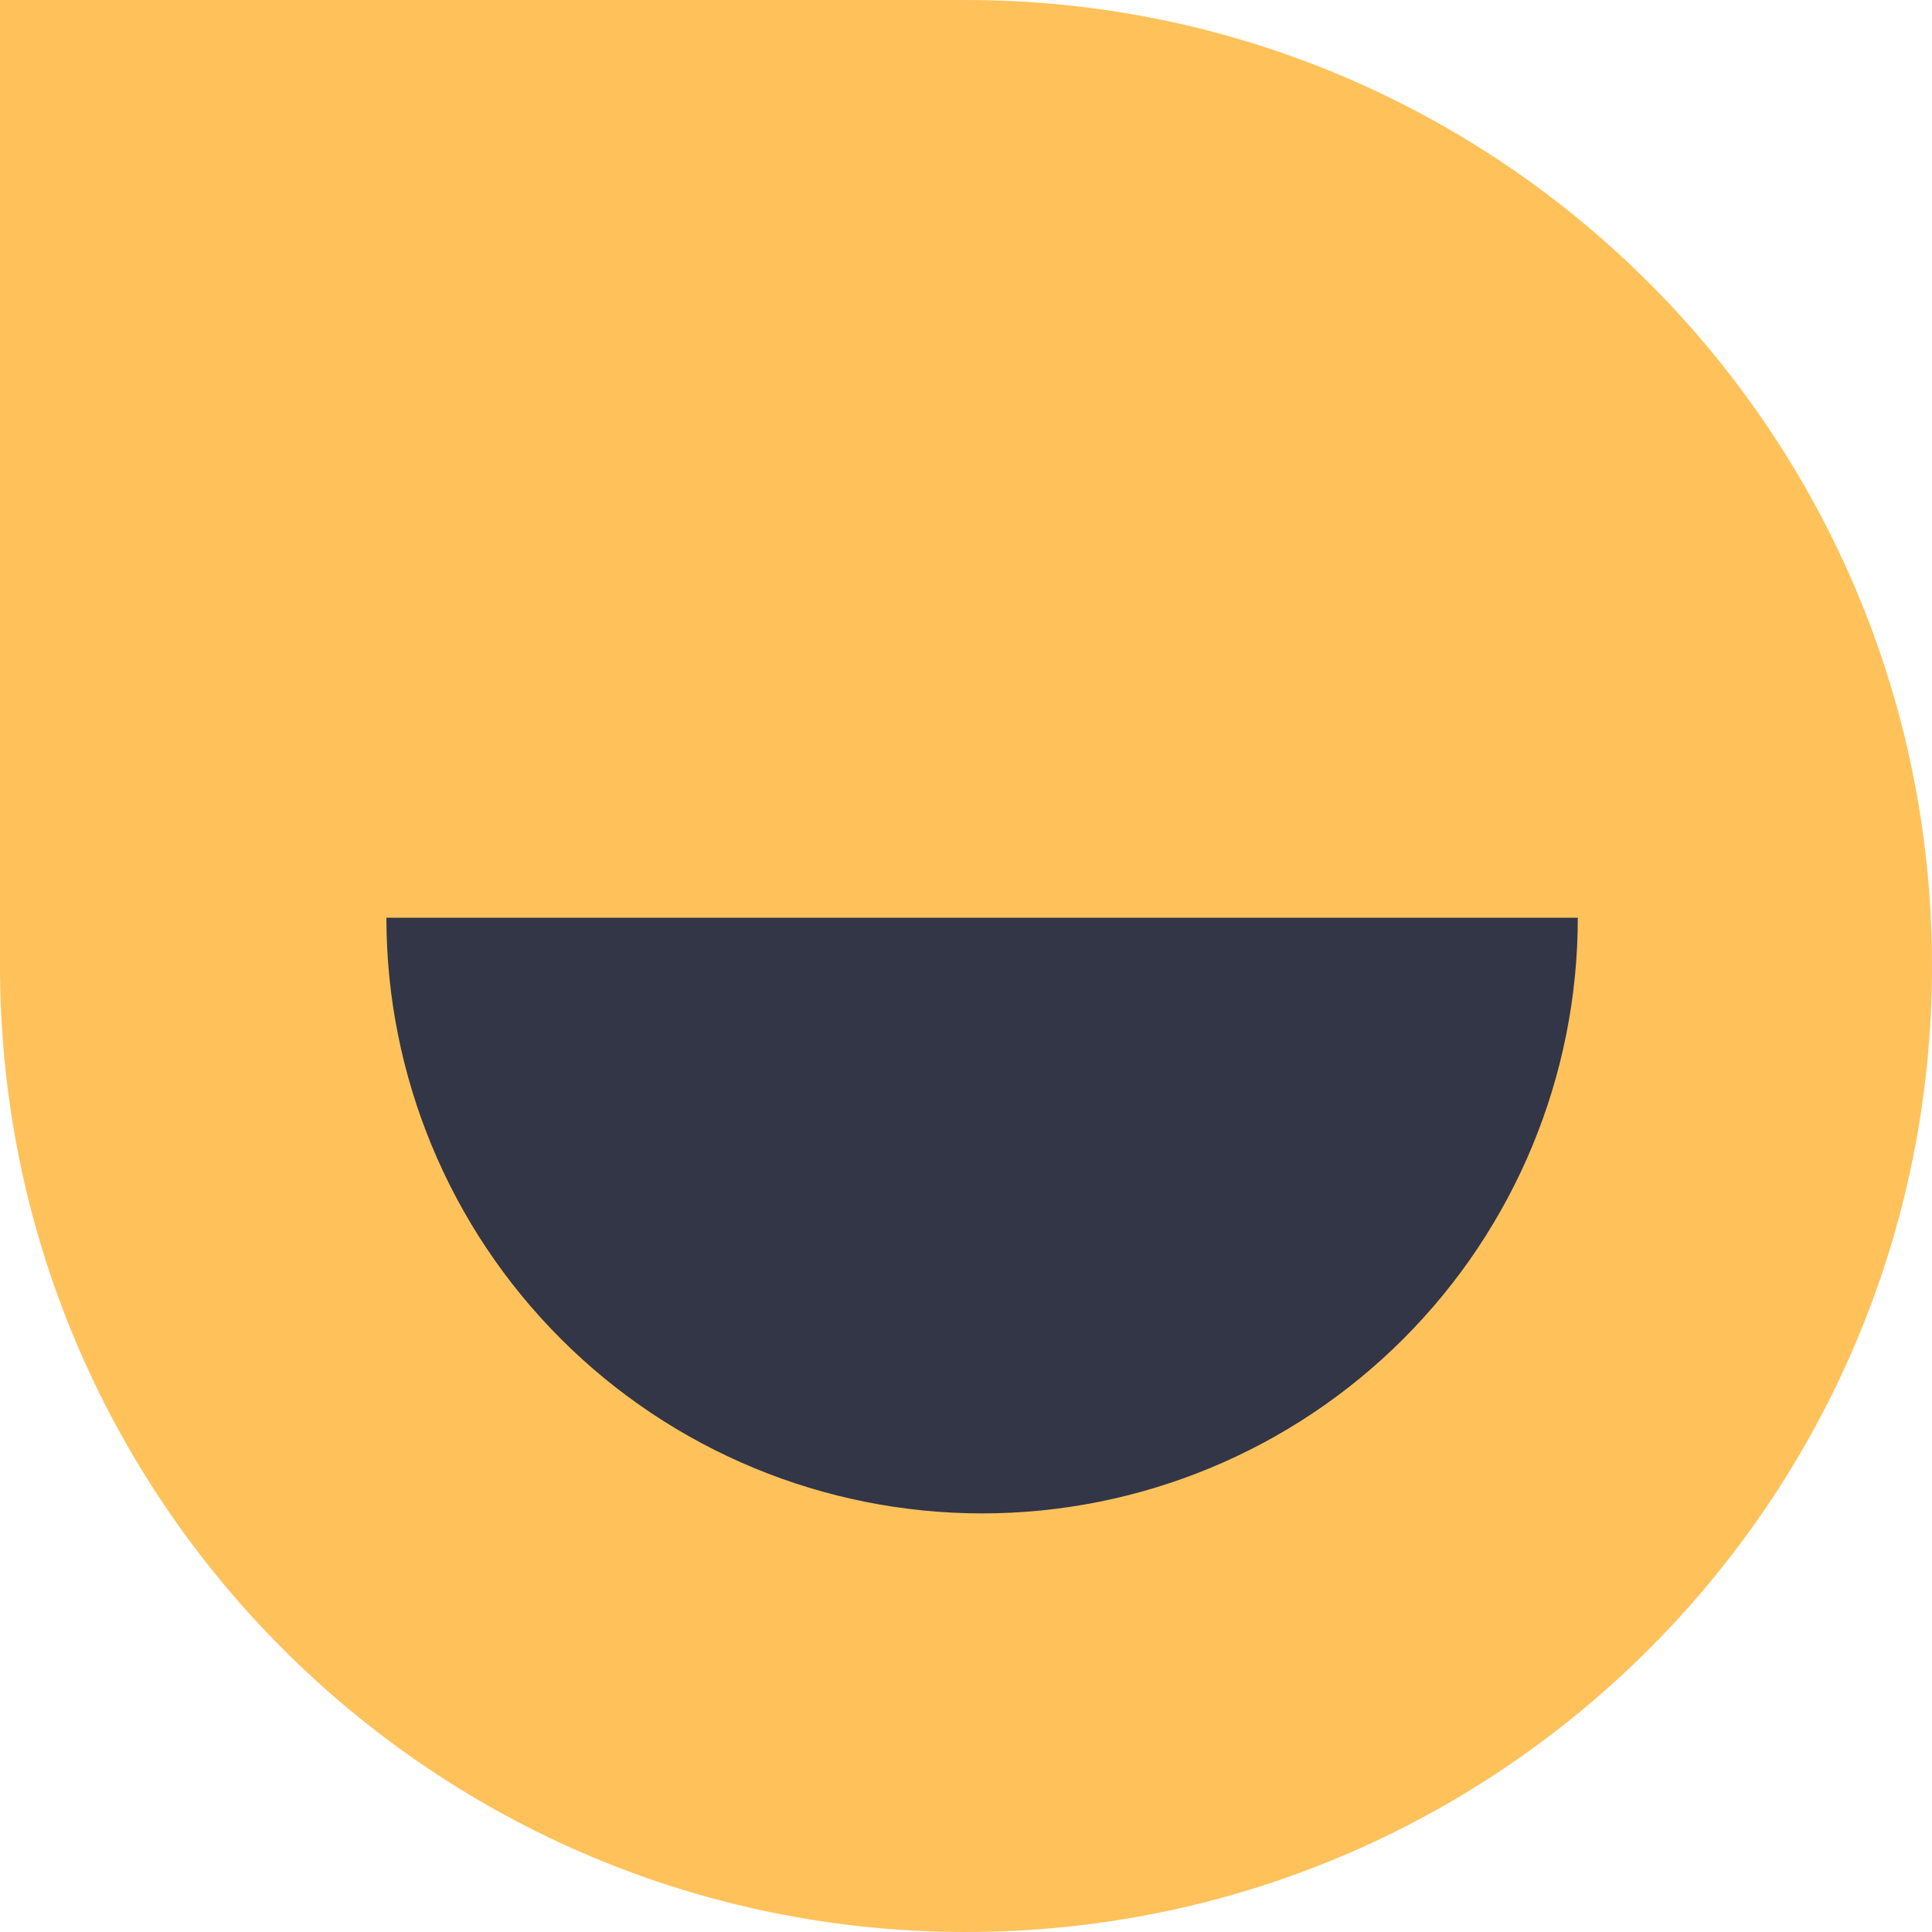 <svg width="60" height="60" viewBox="0 0 60 60" fill="none" xmlns="http://www.w3.org/2000/svg">
<path d="M0 0H30C46.569 0 60 13.431 60 30C60 46.569 46.569 60 30 60C13.431 60 0 46.569 0 30V0Z" fill="#FFC25B"/>
<path d="M49 28.5C49 33.407 47.051 38.112 43.581 41.581C40.112 45.051 35.407 47 30.5 47C25.593 47 20.888 45.051 17.419 41.581C13.949 38.112 12 33.407 12 28.5L30.5 28.5H49Z" fill="#323647"/>
</svg>
